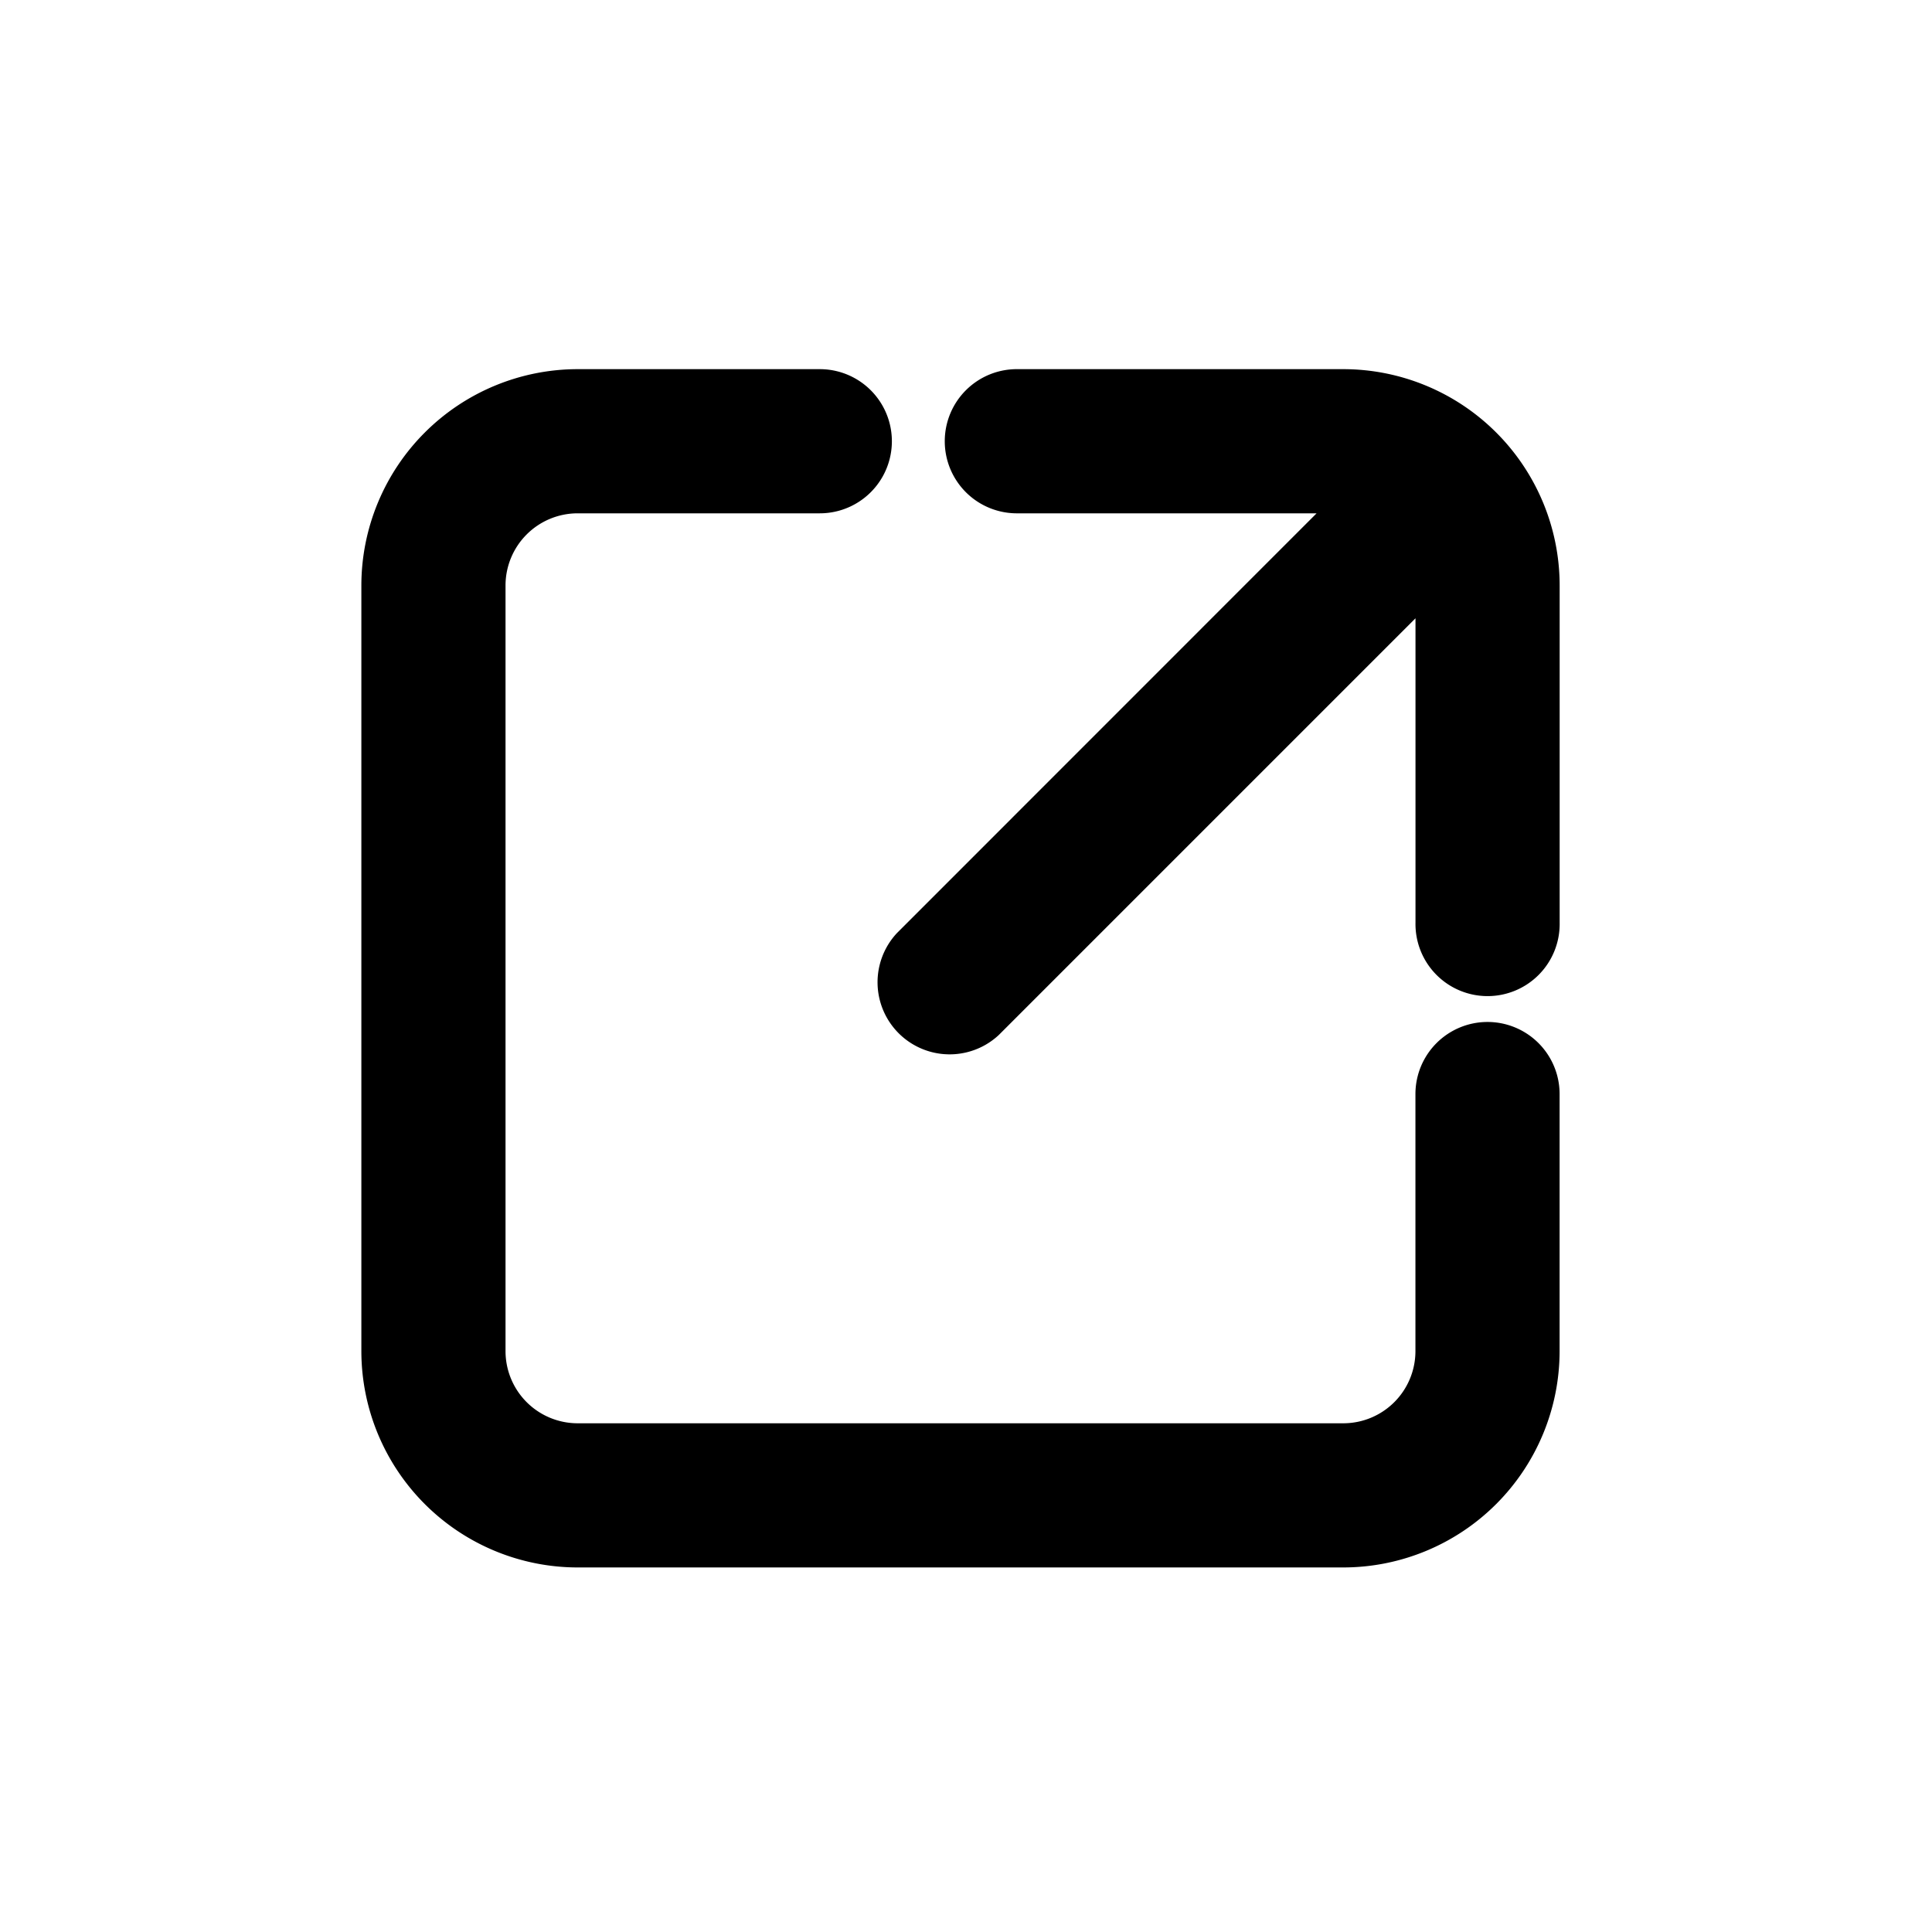 <?xml version="1.0" standalone="no"?><!DOCTYPE svg PUBLIC "-//W3C//DTD SVG 1.1//EN" "http://www.w3.org/Graphics/SVG/1.1/DTD/svg11.dtd"><svg t="1576562588461" class="icon" viewBox="0 0 1024 1024" version="1.1" xmlns="http://www.w3.org/2000/svg" p-id="1171" xmlns:xlink="http://www.w3.org/1999/xlink" width="200" height="200"><defs><style type="text/css"></style></defs><path d="M712 830.78H306.14a114.74 114.74 0 0 1-114.61-114.61V310.28a114.74 114.74 0 0 1 114.61-114.62h128.37a38.2 38.2 0 0 1 0 76.41H306.14a38.25 38.25 0 0 0-38.2 38.2v405.9a38.25 38.25 0 0 0 38.2 38.2H712a38.25 38.25 0 0 0 38.21-38.2v-136.3a38.2 38.2 0 1 1 76.41 0v136.3A114.74 114.74 0 0 1 712 830.78z" p-id="1172"></path><path d="M826.65 310.28v178.85a38.21 38.21 0 1 1-76.41 0V327.71L529.33 548.62a38.21 38.21 0 0 1-54-54l222.49-222.55H539.57a38.21 38.21 0 1 1 0-76.41H712a114.74 114.74 0 0 1 114.65 114.62z" p-id="1173"></path></svg>